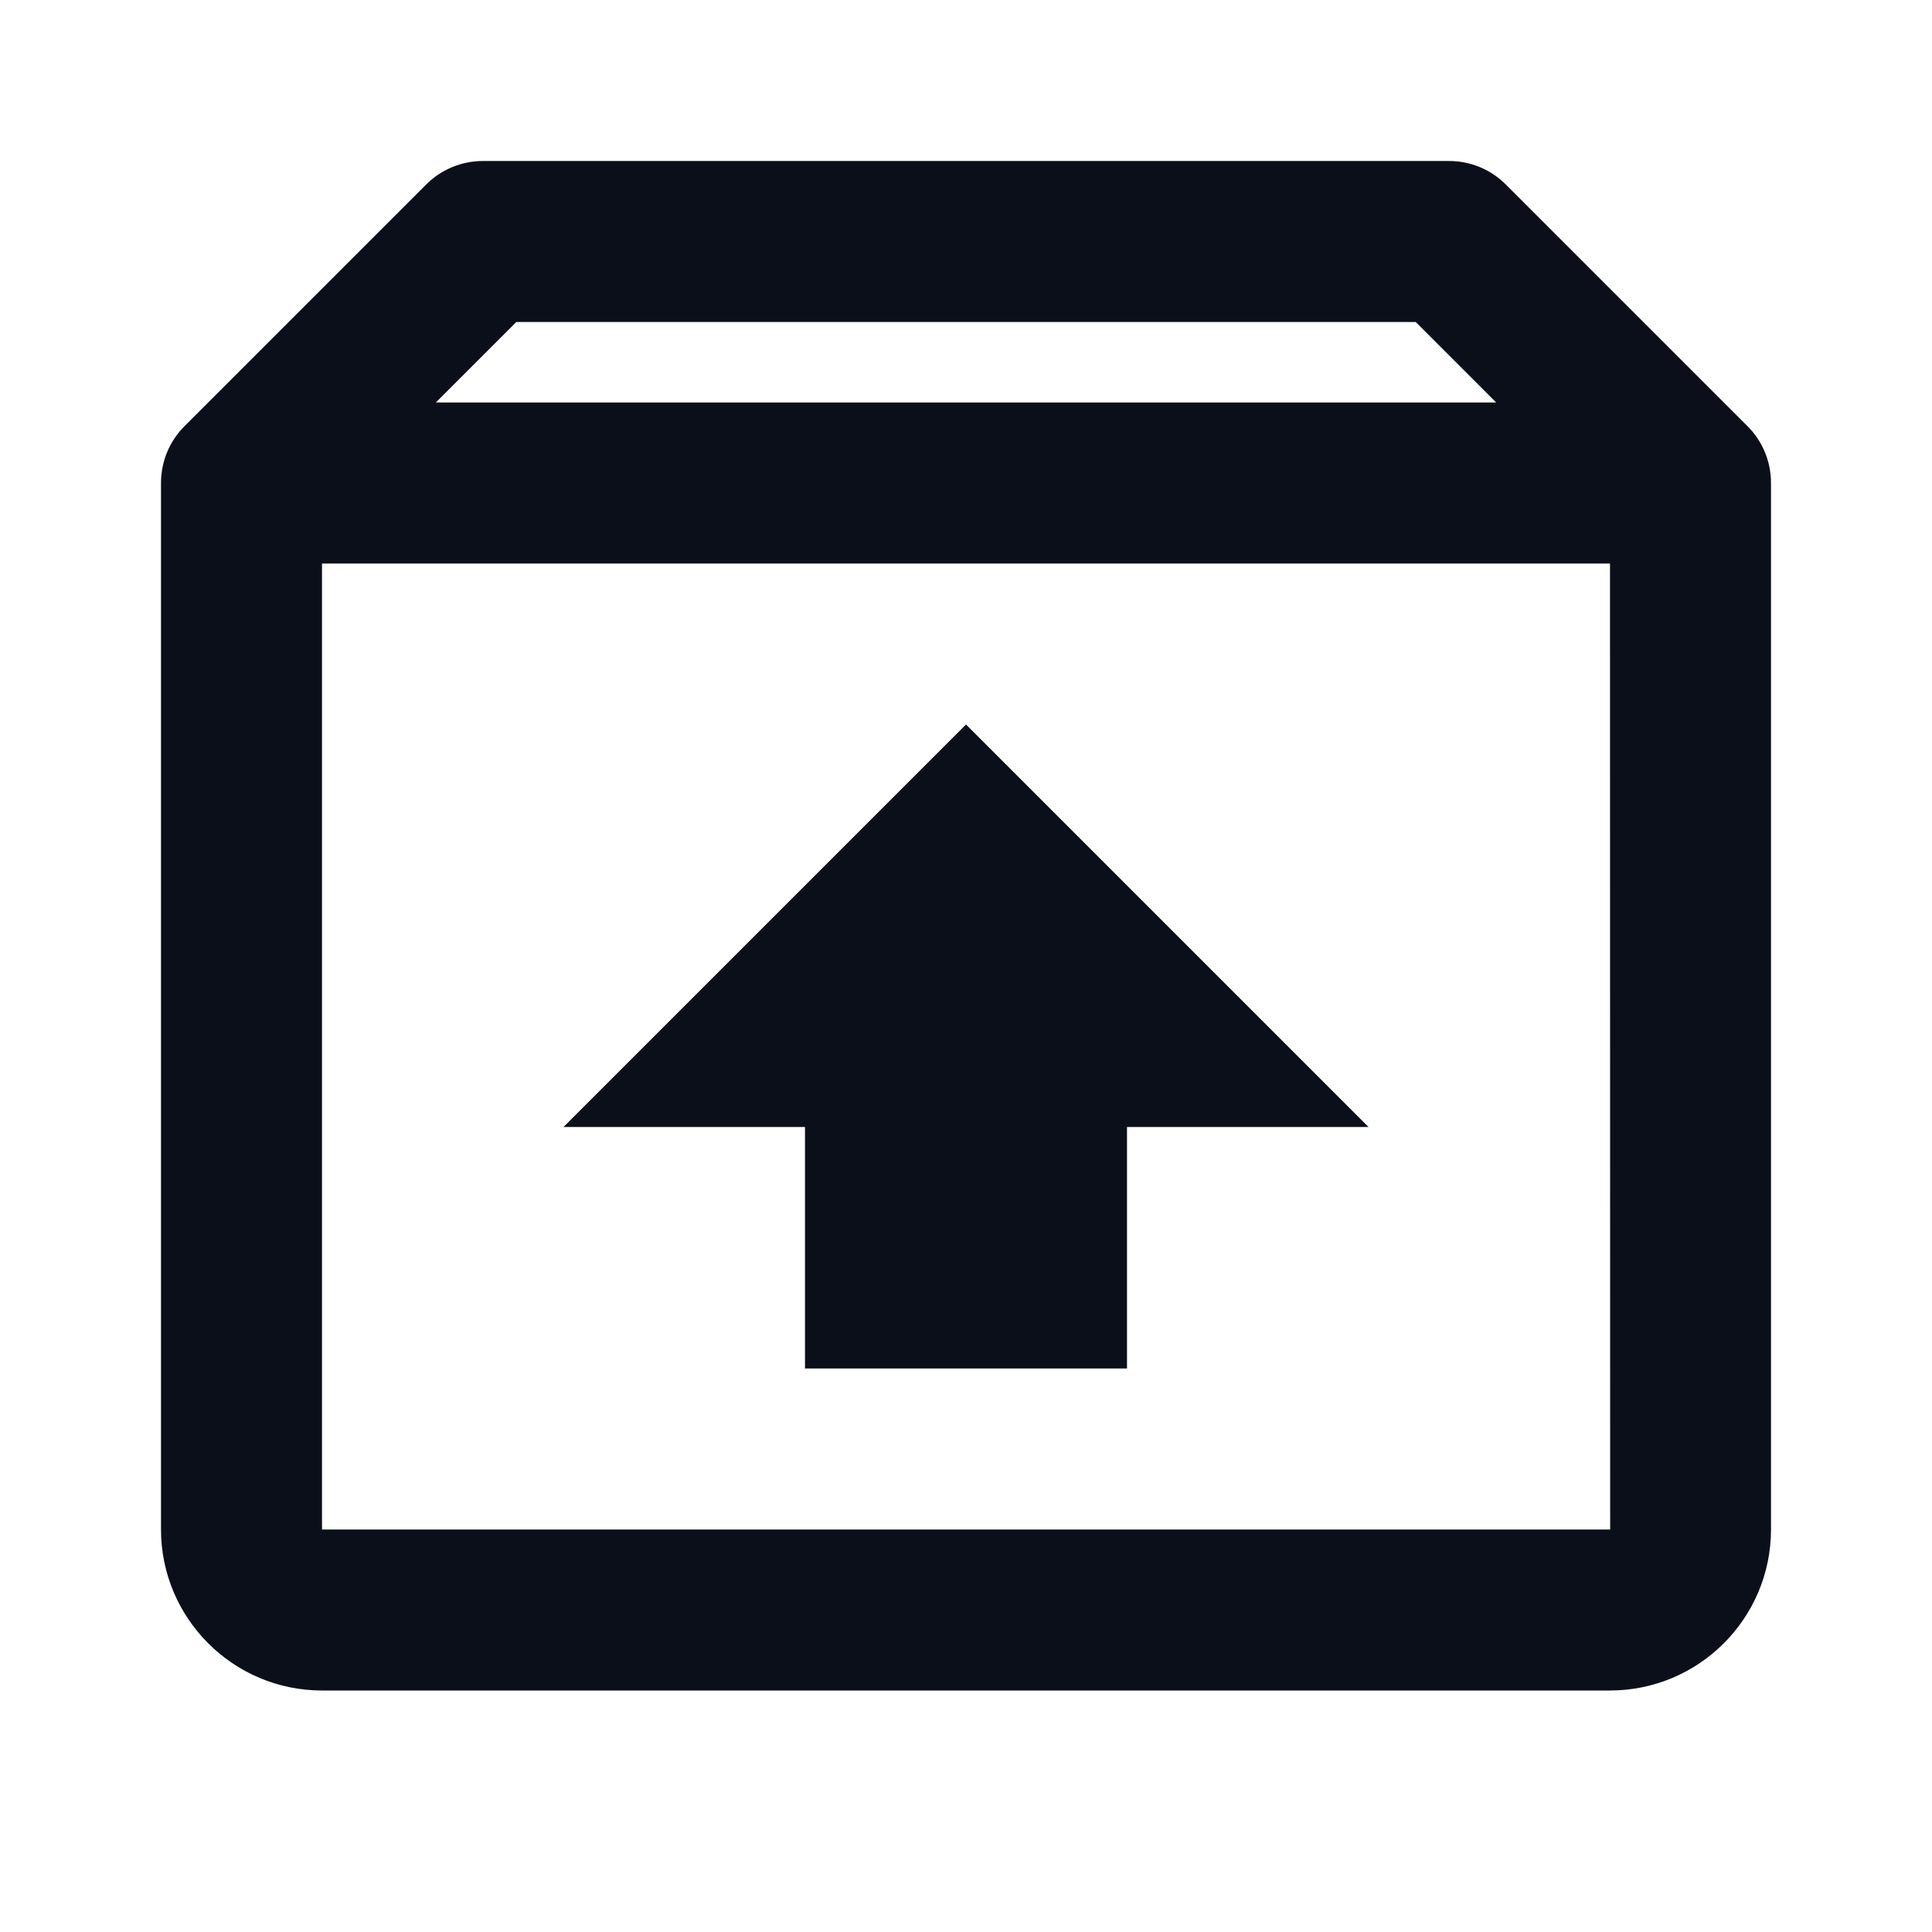 <svg width="24" height="24" viewBox="0 0 24 24" fill="none" xmlns="http://www.w3.org/2000/svg">
<path d="M21.706 5.292L18.707 2.293C18.52 2.105 18.266 2 18 2H6C5.734 2 5.48 2.105 5.293 2.293L2.294 5.292C2.112 5.473 2 5.723 2 6V19C2 20.103 2.897 21 4 21H20C21.103 21 22 20.103 22 19V6C22 5.723 21.888 5.473 21.706 5.292ZM6.414 4H17.586L18.586 5H5.414L6.414 4ZM4 19V7H20L20.002 19H4Z" fill="#0B0F19"/>
<path d="M7 14H10V17H14V14H17L12 9L7 14Z" fill="#0B0F19"/>
</svg>
